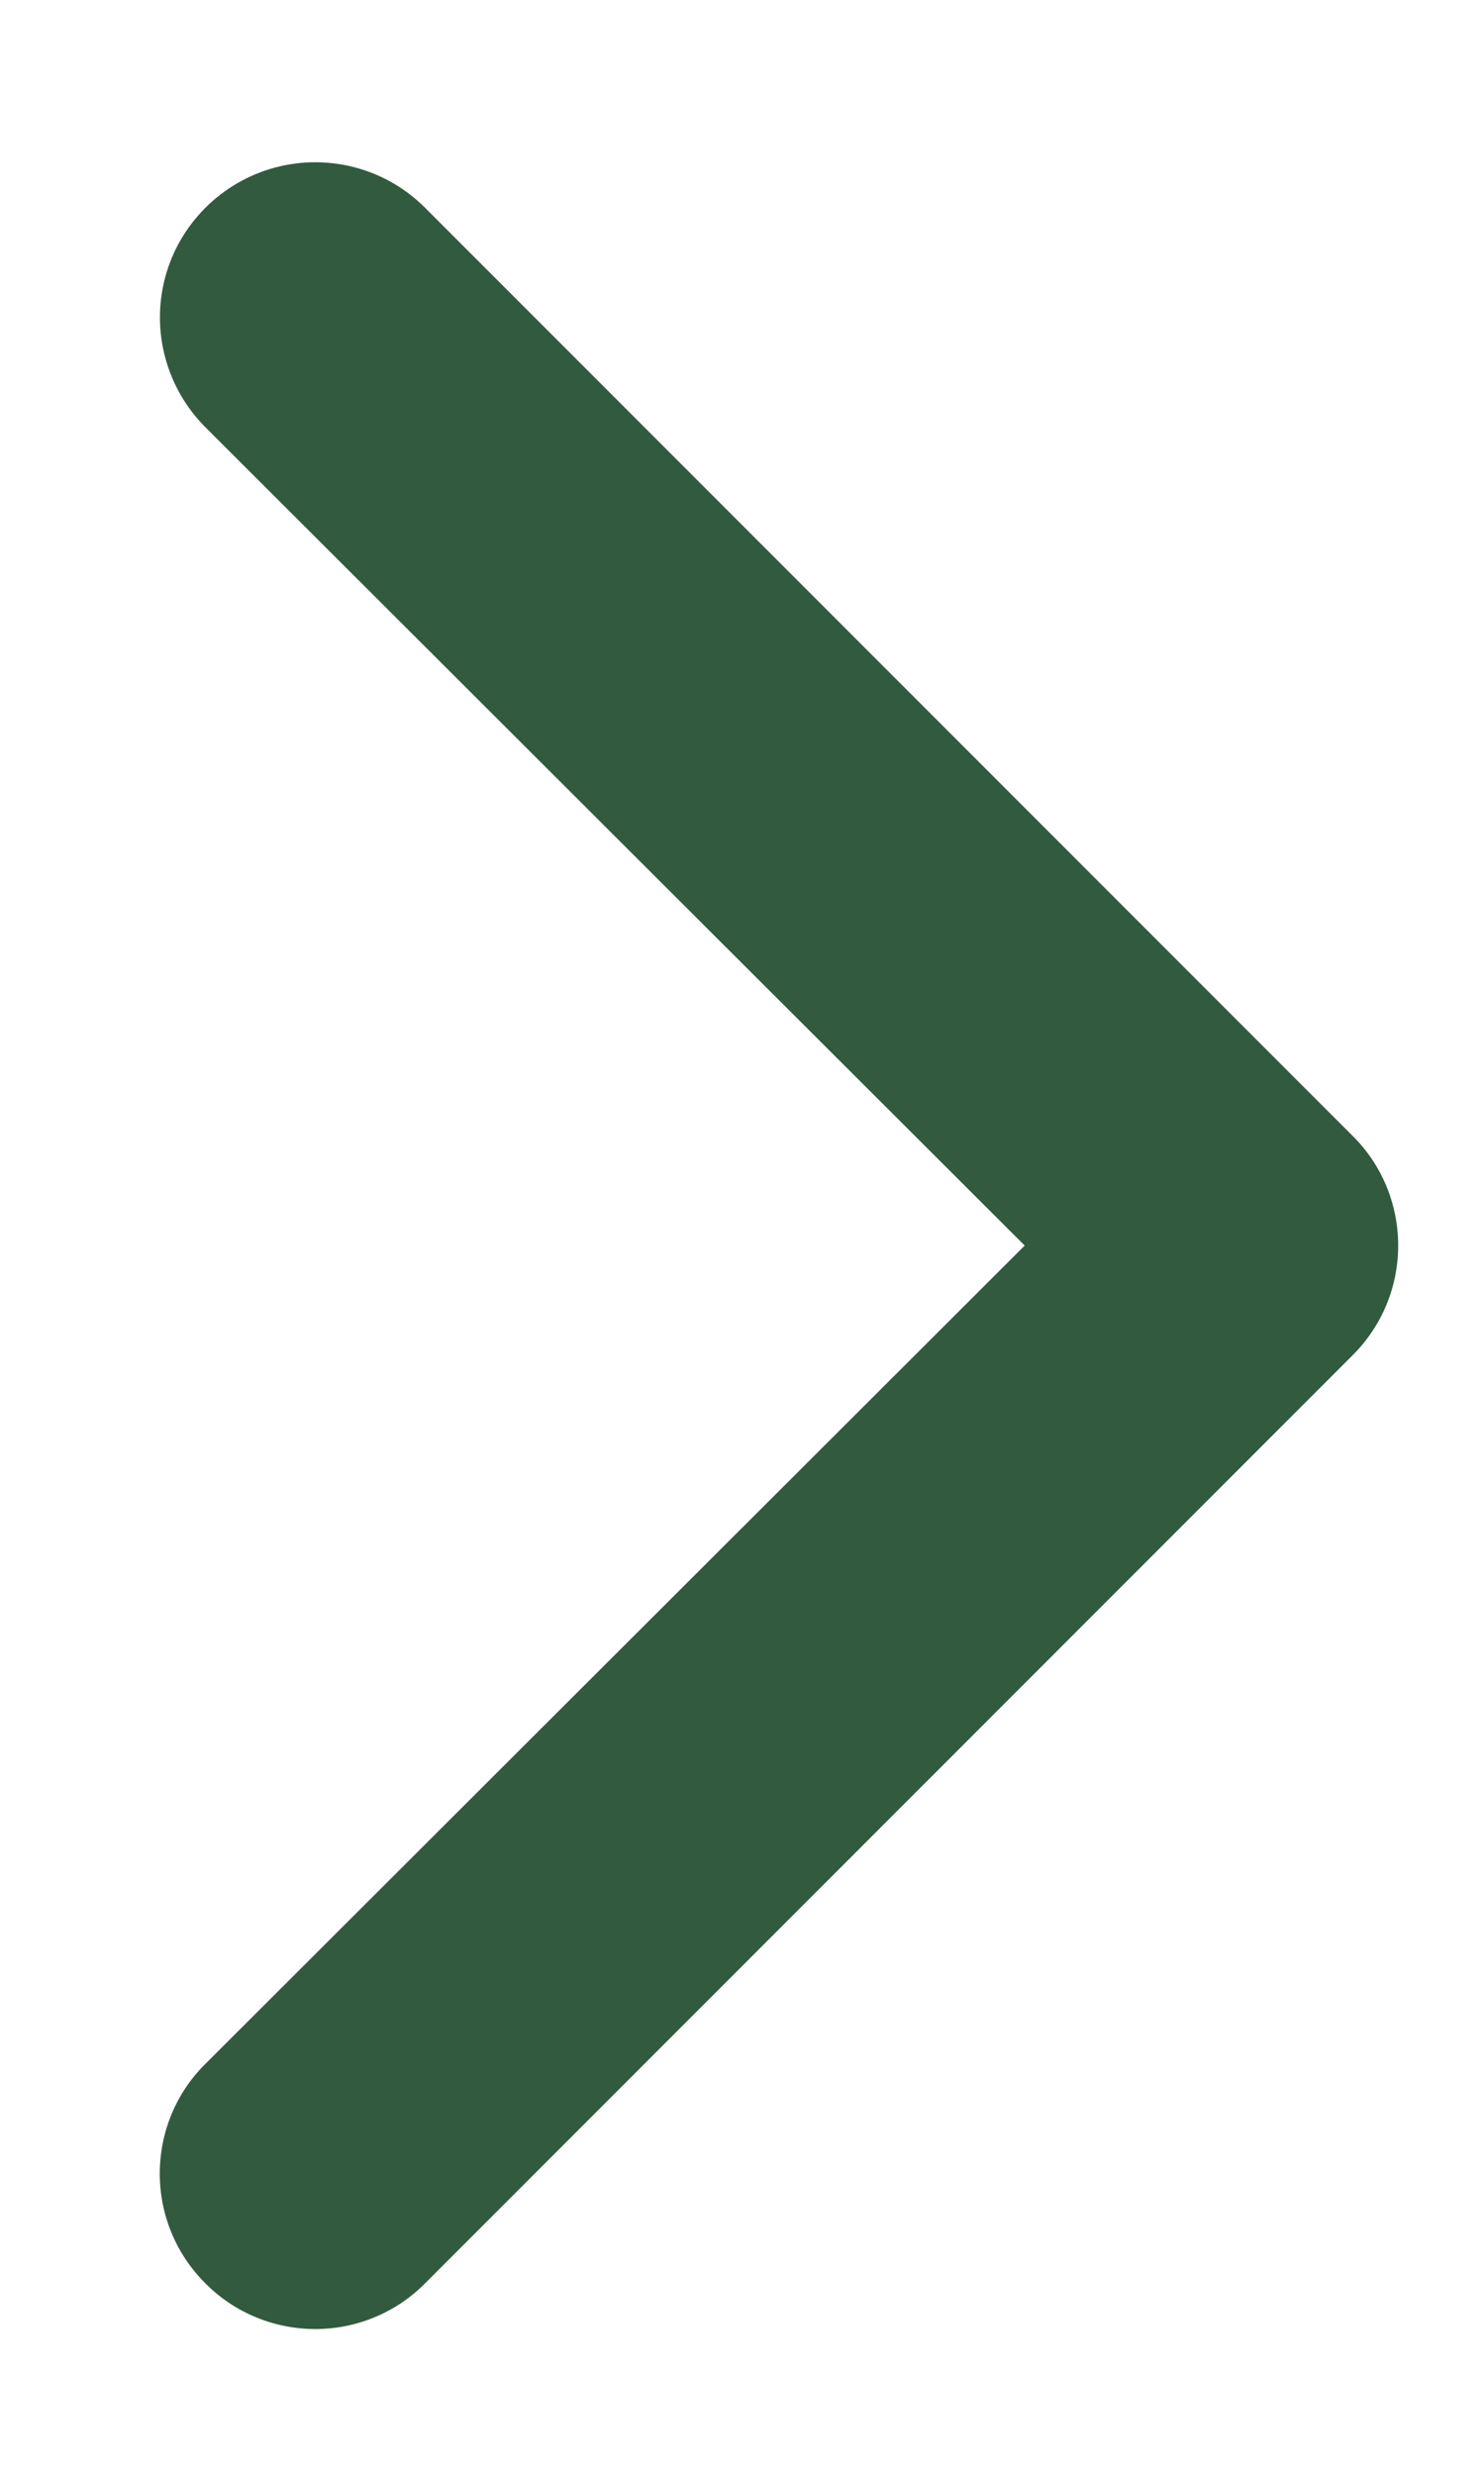 <svg width="6" height="10" viewBox="0 0 6 10" fill="none" xmlns="http://www.w3.org/2000/svg">
<path d="M5.468 4.589L1.718 0.839C1.56 0.681 1.329 0.619 1.112 0.677C0.896 0.735 0.726 0.904 0.668 1.12C0.61 1.337 0.672 1.568 0.831 1.727L4.143 5.033L0.831 8.339C0.712 8.456 0.646 8.616 0.646 8.783C0.646 8.95 0.712 9.109 0.831 9.227C0.948 9.345 1.108 9.411 1.275 9.411C1.441 9.411 1.601 9.345 1.718 9.227L5.468 5.477C5.587 5.359 5.653 5.2 5.653 5.033C5.653 4.866 5.587 4.706 5.468 4.589Z" fill="#325A3E"/>
</svg>
